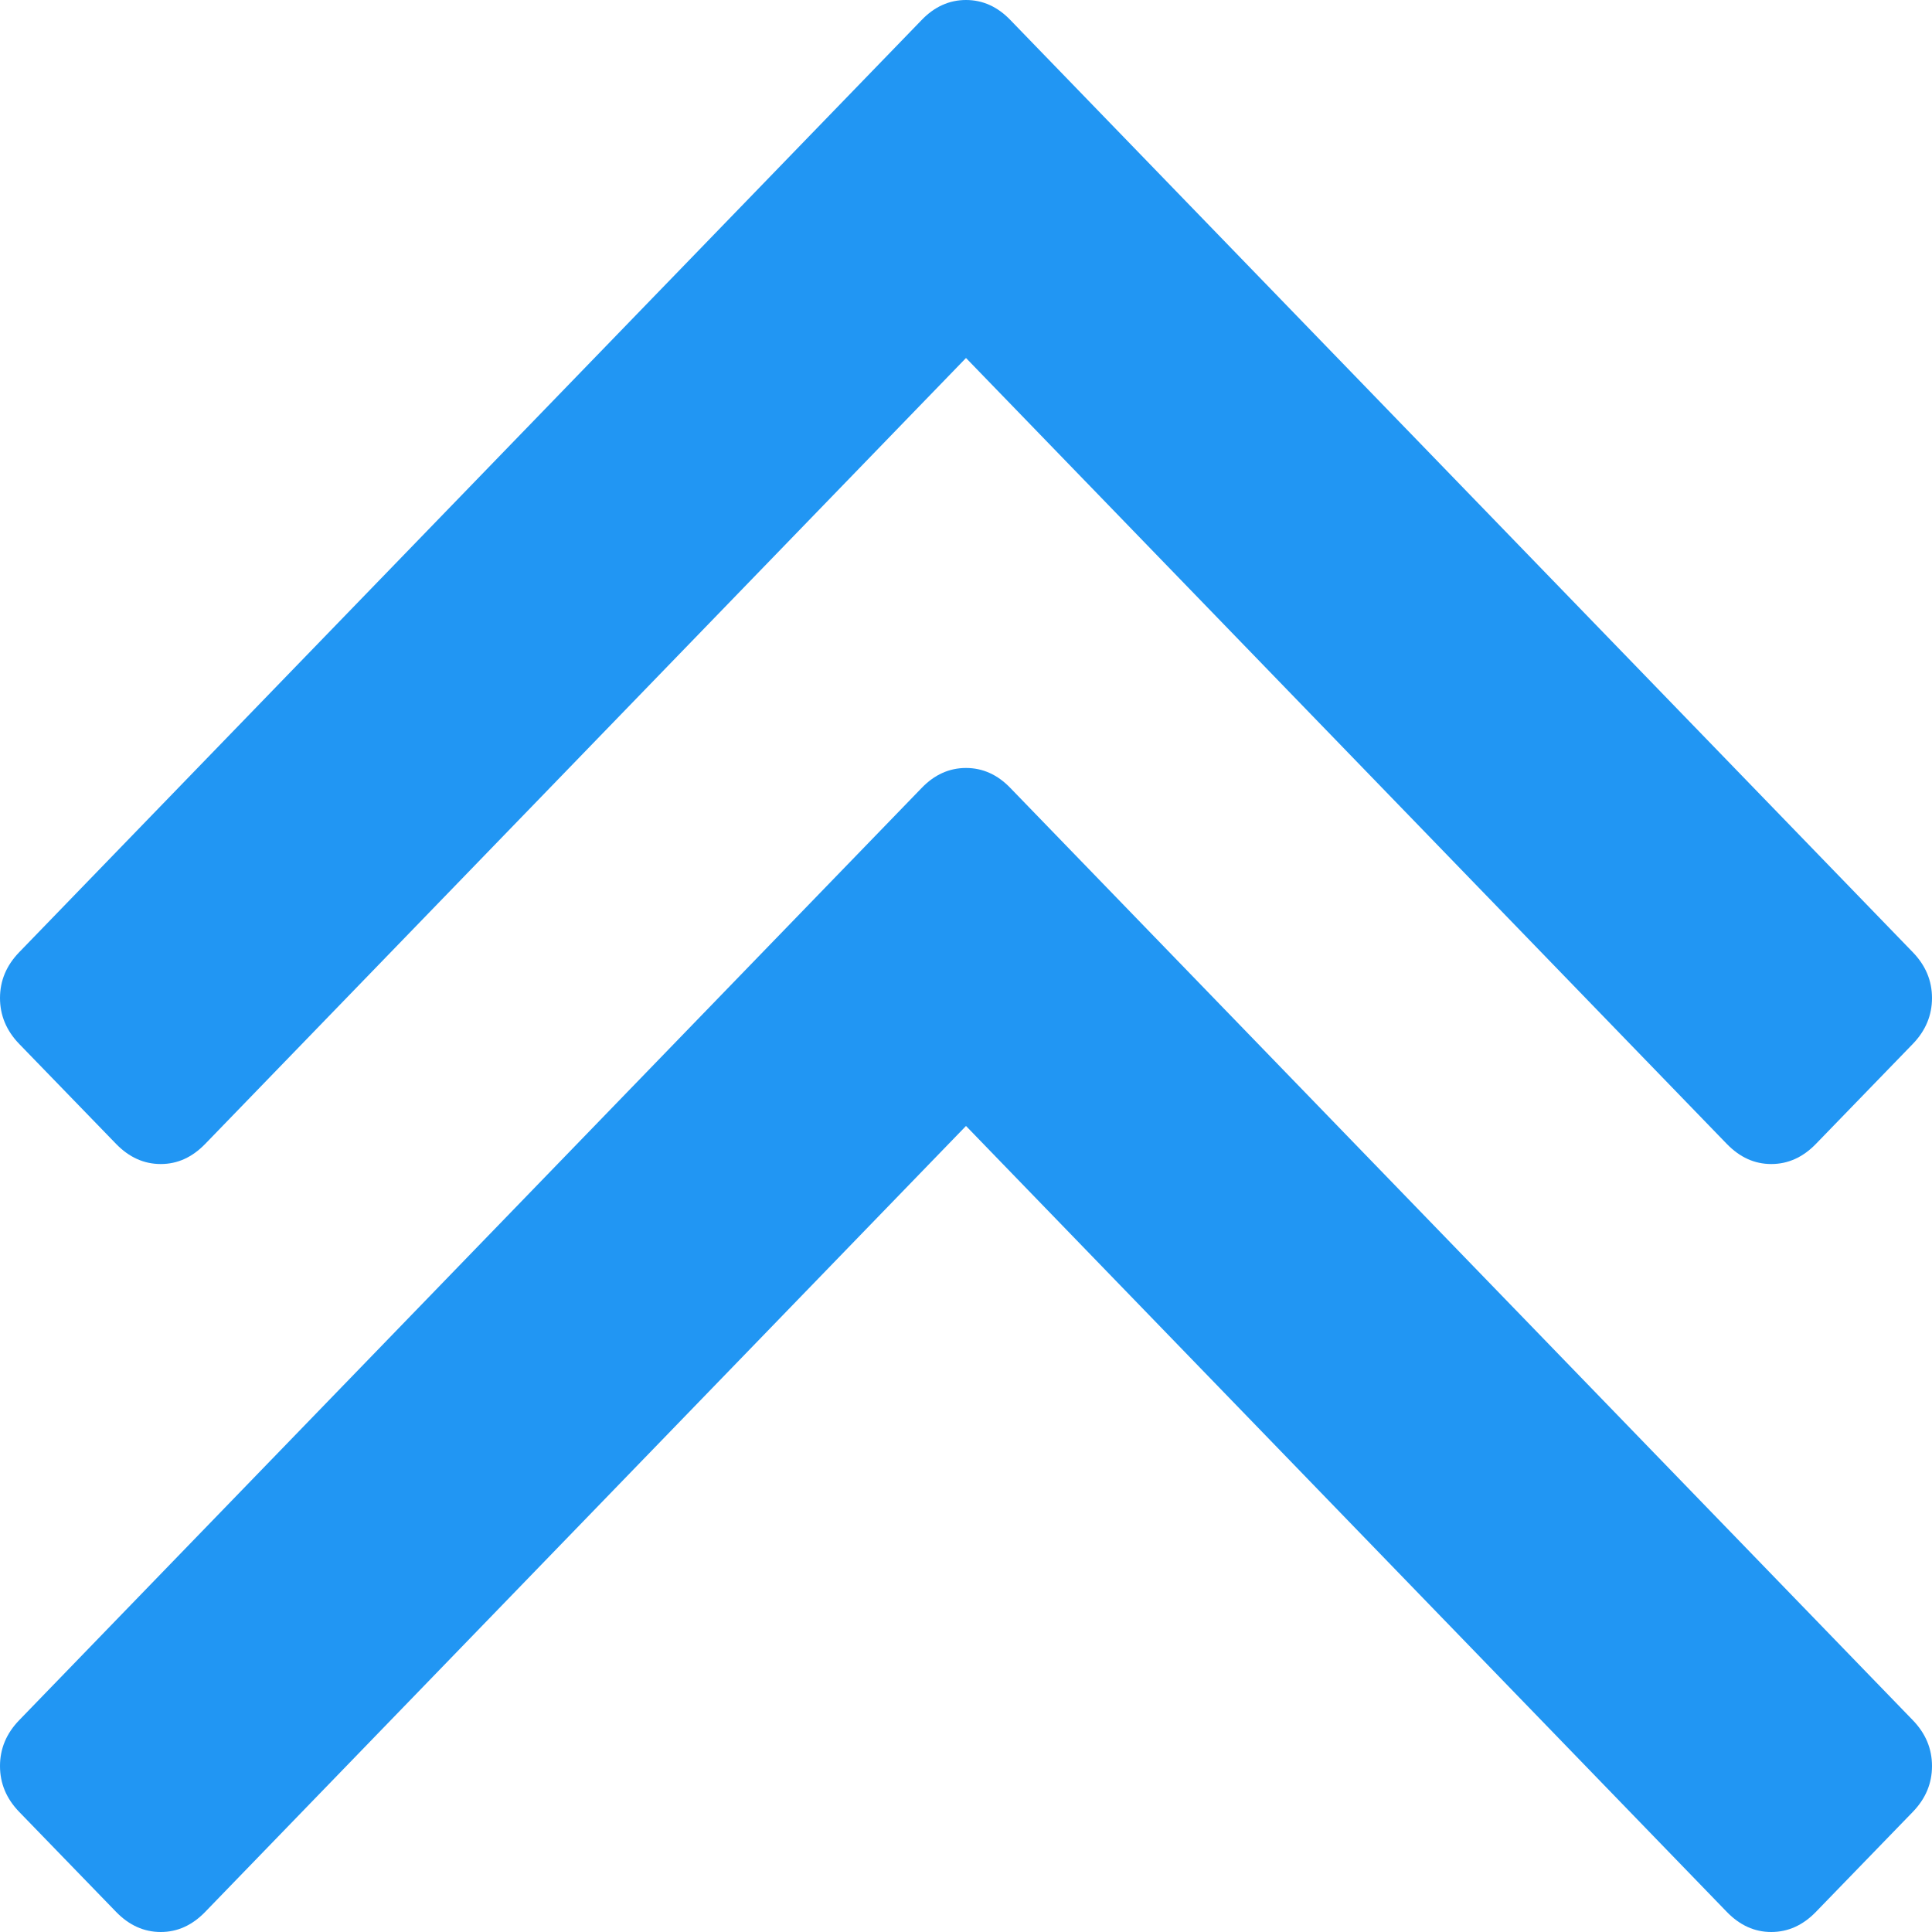 ﻿<?xml version="1.0" encoding="utf-8"?>
<svg version="1.1" xmlns:xlink="http://www.w3.org/1999/xlink" width="10px" height="10px" xmlns="http://www.w3.org/2000/svg">
  <g transform="matrix(1 0 0 1 -1617 -986 )">
    <path d="M 9.9 8.903  C 9.967 8.972  10 9.051  10 9.141  C 10 9.231  9.967 9.31  9.9 9.379  L 9.399 9.896  C 9.332 9.965  9.255 10  9.168 10  C 9.081 10  9.005 9.965  8.938 9.896  L 5 5.828  L 1.062 9.896  C 0.995 9.965  0.919 10  0.832 10  C 0.745 10  0.668 9.965  0.601 9.896  L 0.1 9.379  C 0.033 9.31  0 9.231  0 9.141  C 0 9.051  0.033 8.972  0.1 8.903  L 4.77 4.079  C 4.836 4.01  4.913 3.975  5 3.975  C 5.087 3.975  5.164 4.01  5.23 4.079  L 9.9 8.903  Z M 9.9 4.928  C 9.967 4.997  10 5.076  10 5.166  C 10 5.255  9.967 5.335  9.9 5.404  L 9.399 5.921  C 9.332 5.99  9.255 6.025  9.168 6.025  C 9.081 6.025  9.005 5.99  8.938 5.921  L 5 1.853  L 1.062 5.921  C 0.995 5.99  0.919 6.025  0.832 6.025  C 0.745 6.025  0.668 5.99  0.601 5.921  L 0.1 5.404  C 0.033 5.335  0 5.255  0 5.166  C 0 5.076  0.033 4.997  0.1 4.928  L 4.77 0.104  C 4.836 0.035  4.913 0  5 0  C 5.087 0  5.164 0.035  5.23 0.104  L 9.9 4.928  Z " fill-rule="nonzero" fill="#2196f3" stroke="none" transform="matrix(1 0 0 1 1617 986 )" />
  </g>
</svg>